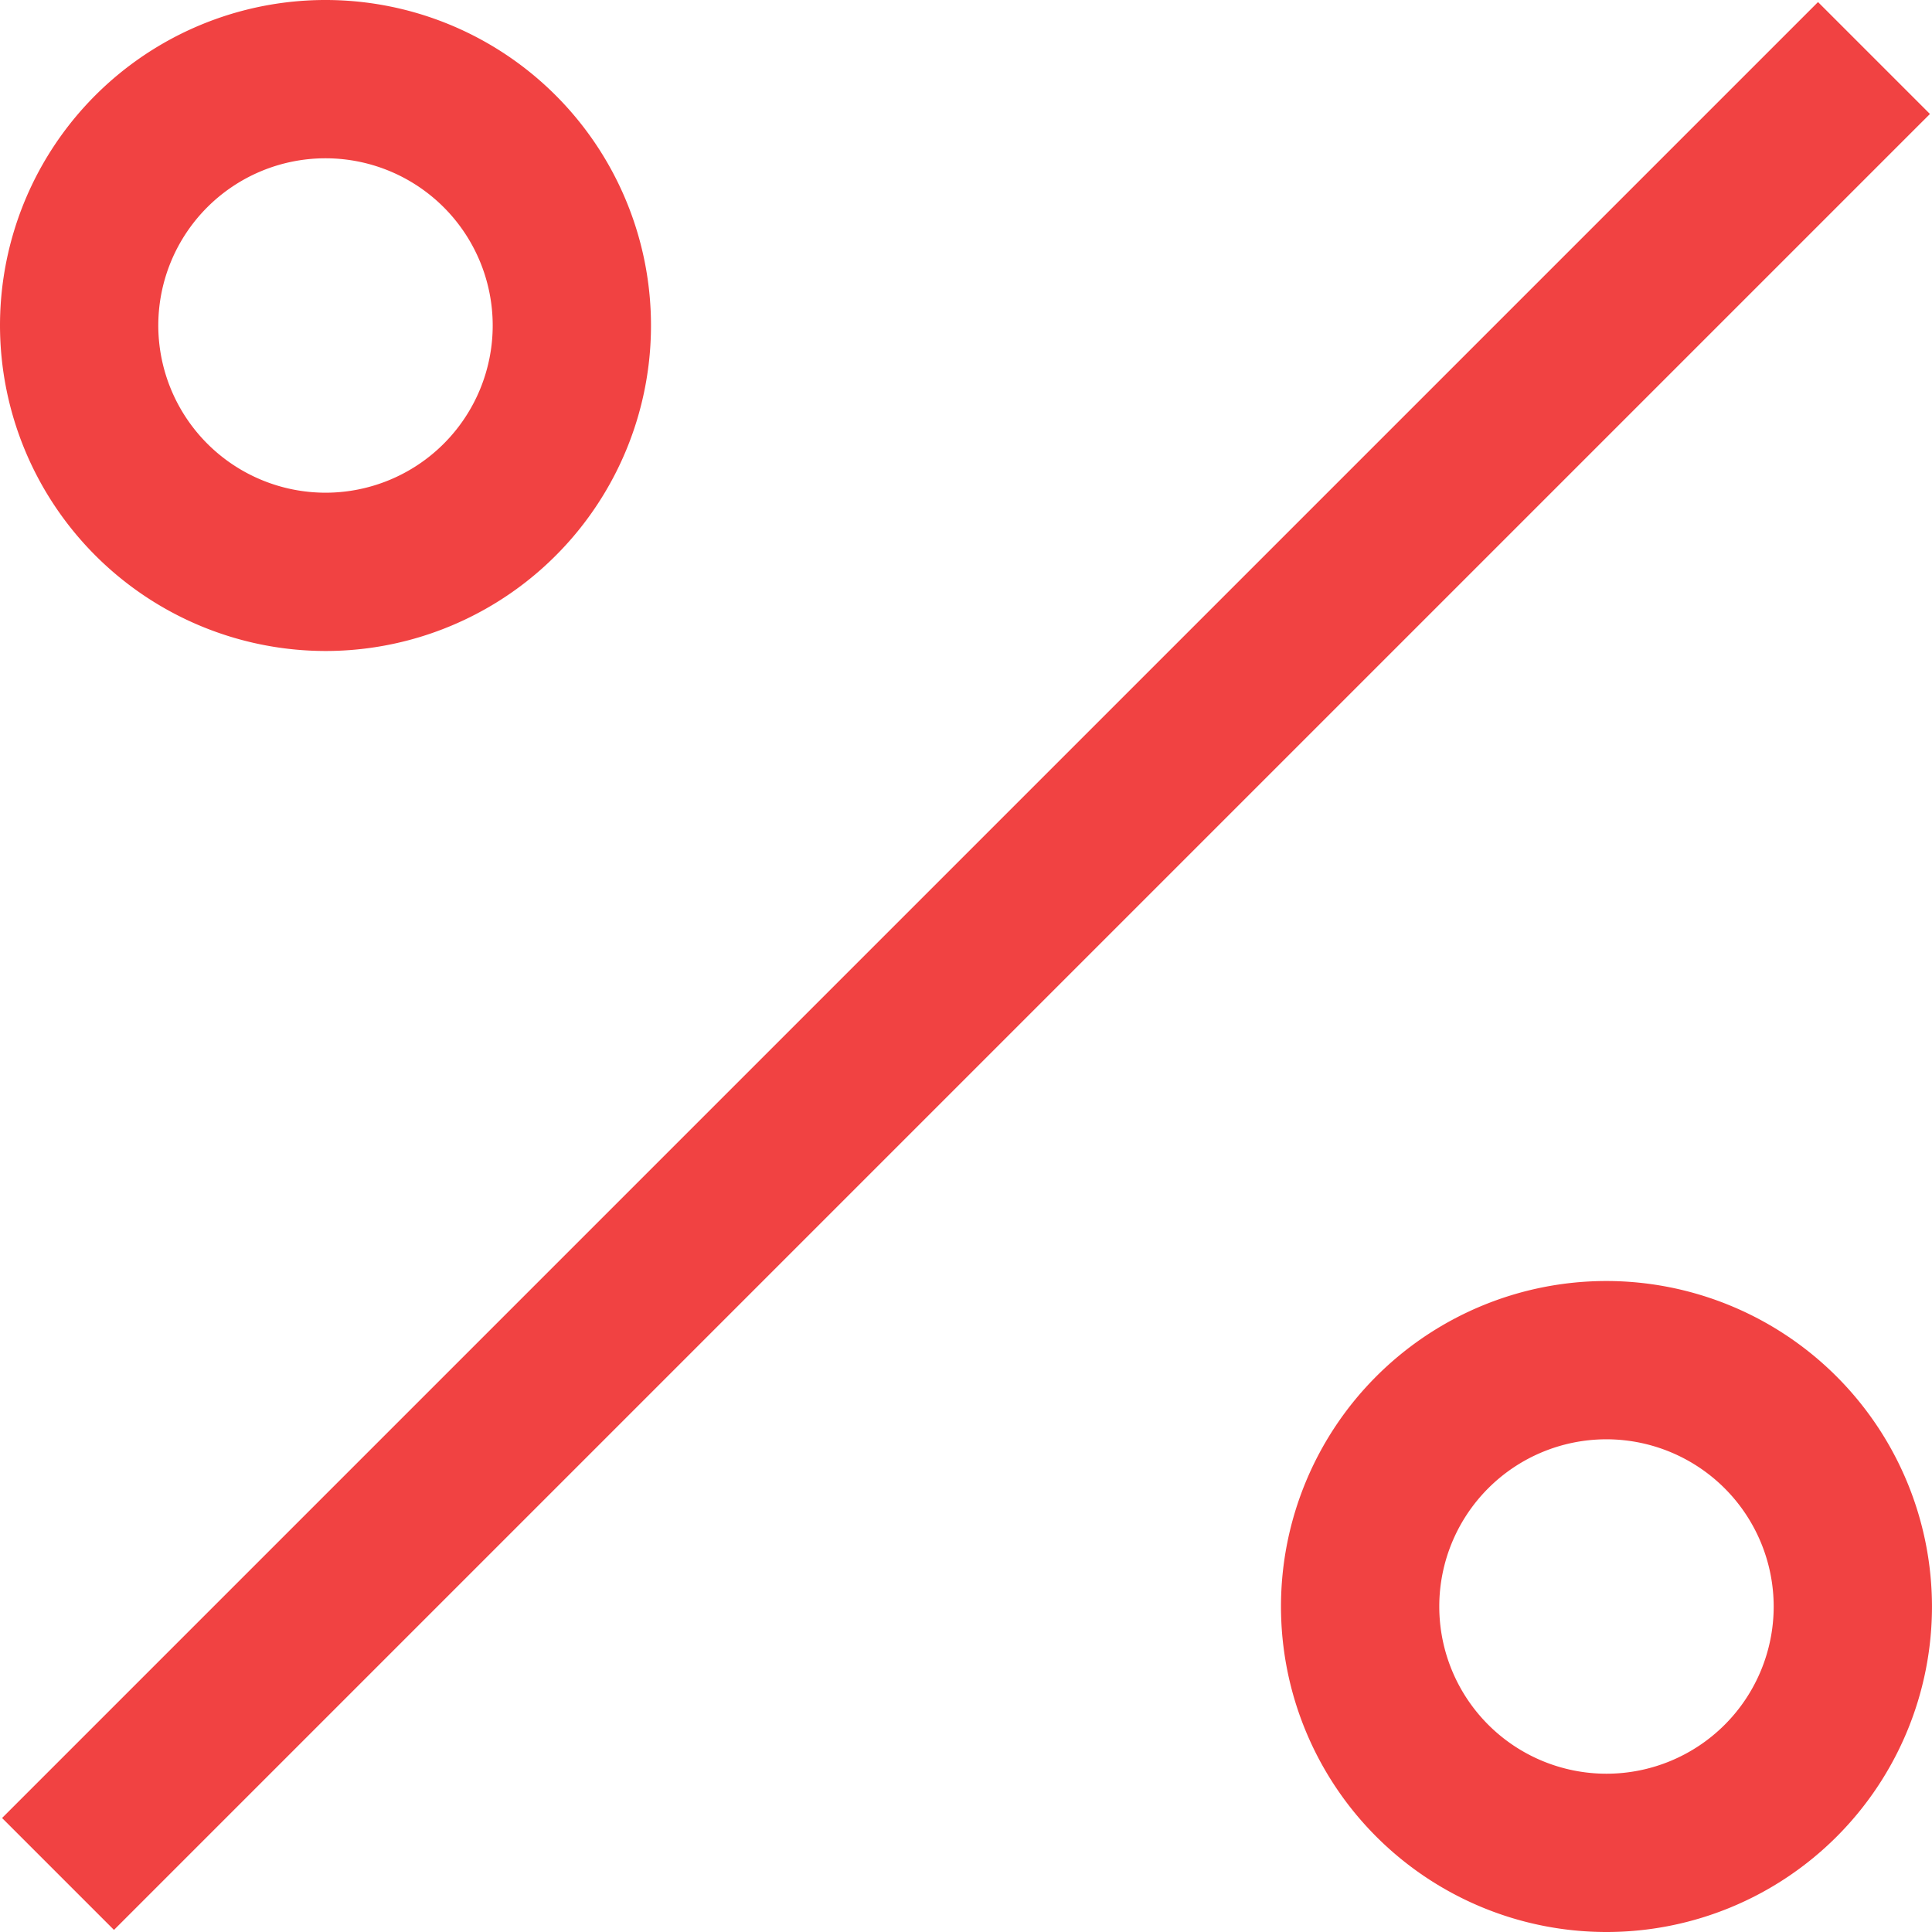 <svg id="Grupo_55" data-name="Grupo 55" xmlns="http://www.w3.org/2000/svg" width="78.652" height="78.652" viewBox="0 0 78.652 78.652">
  <path id="Caminho_27" data-name="Caminho 27" d="M1517.691,518.292l-4.557-4.556-73.927,73.927,4.556,4.556,73.068-73.068Z" transform="translate(-1439.123 -513.652)" fill="#f14242"/>
  <path id="Caminho_28" data-name="Caminho 28" d="M1452.251,540.03A13.251,13.251,0,1,0,1439,526.779,13.266,13.266,0,0,0,1452.251,540.03Zm-6.807-13.251a6.807,6.807,0,1,1,6.807,6.807A6.814,6.814,0,0,1,1445.444,526.779Z" transform="translate(-1439 -513.528)" fill="#f14242"/>
  <path id="Caminho_29" data-name="Caminho 29" d="M1580.882,642.16a13.251,13.251,0,1,0,13.251,13.251A13.266,13.266,0,0,0,1580.882,642.16Zm6.807,13.251a6.807,6.807,0,1,1-6.807-6.807A6.814,6.814,0,0,1,1587.689,655.411Z" transform="translate(-1515.482 -590.01)" fill="#f14242"/>
</svg>
